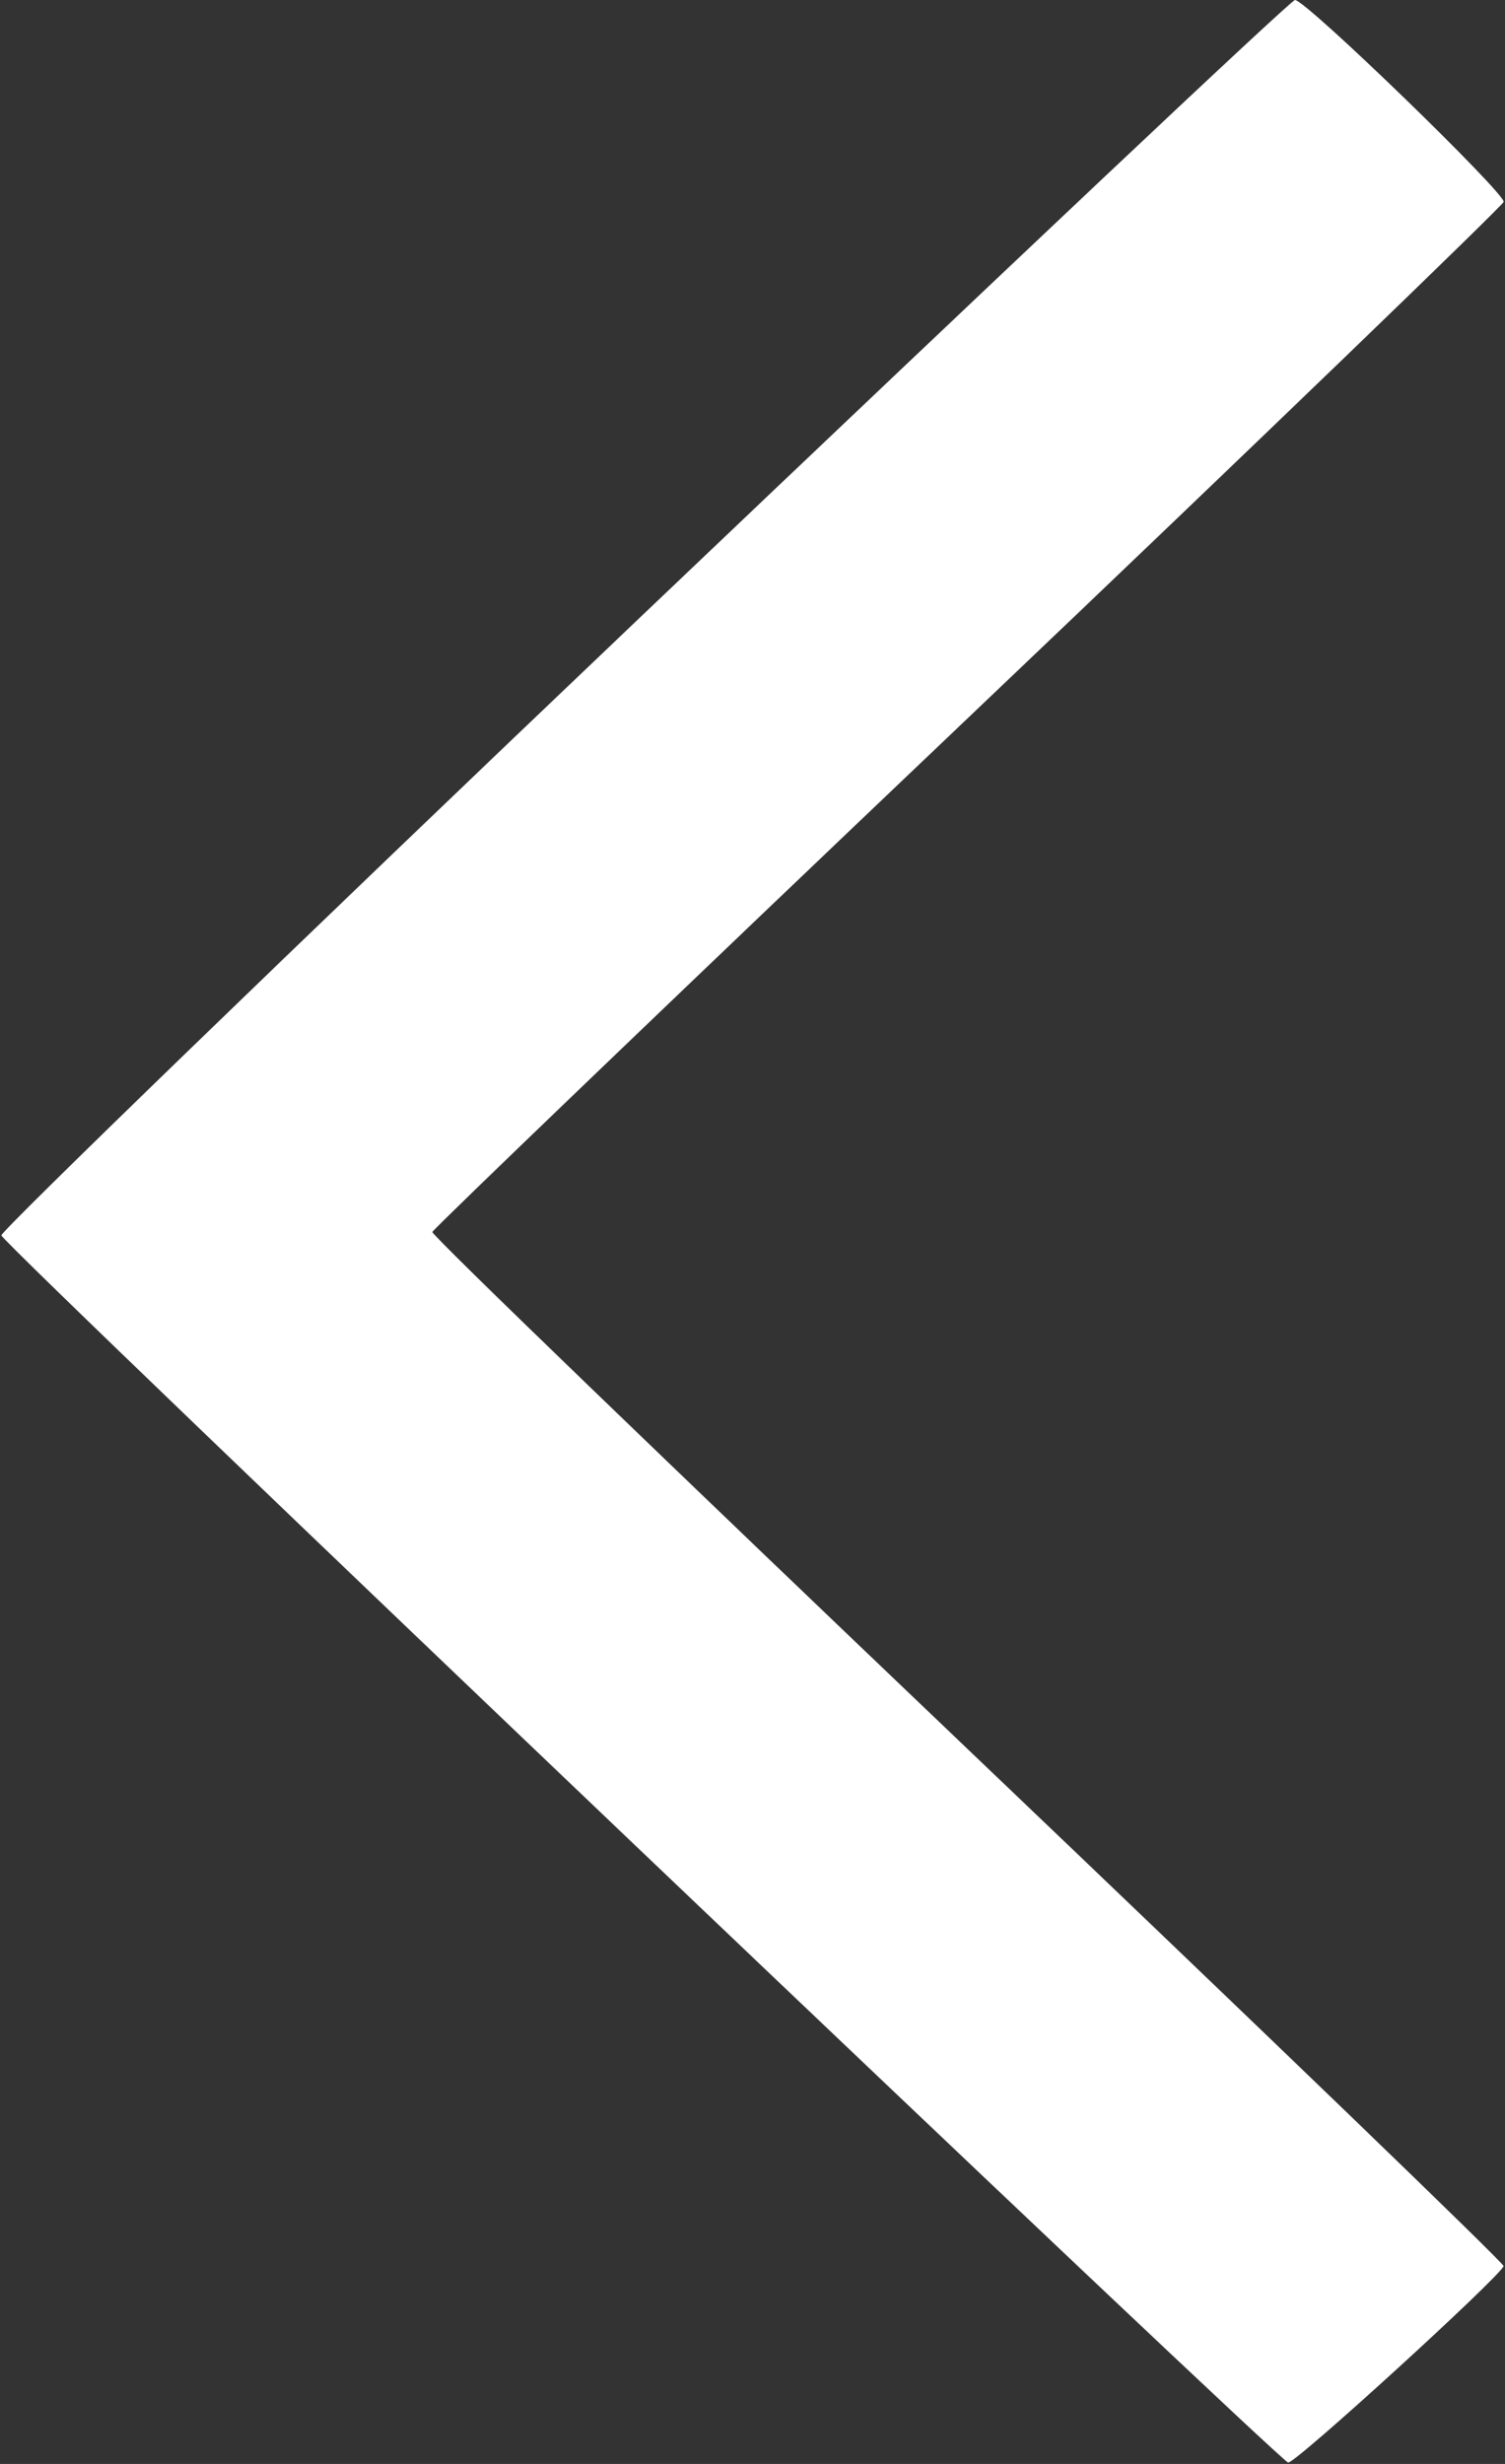 <?xml version="1.0" standalone="no"?>
<!DOCTYPE svg PUBLIC "-//W3C//DTD SVG 20010904//EN"
 "http://www.w3.org/TR/2001/REC-SVG-20010904/DTD/svg10.dtd">
<svg version="1.0" xmlns="http://www.w3.org/2000/svg"
 width="220pt" height="360pt" viewBox="0 0 220 360"
 preserveAspectRatio="xMidYMid meet">
<rect x="0" y="0" width="220" height="360" fill="#333333" stroke="none"/>
<g transform="translate(0,360) scale(0.1,-0.1)"
fill="#ffffff" stroke="none">
<path d="M941 2703 c-518 -493 -940 -902 -939 -908 4 -15 1866 -1789 1881
-1793 10 -2 307 269 315 287 1 4 -351 343 -783 755 -432 412 -785 752 -783
756 2 5 354 343 783 751 429 408 781 748 783 754 3 12 -289 295 -305 295 -6 0
-434 -404 -952 -897z"/>
</g>
</svg>
